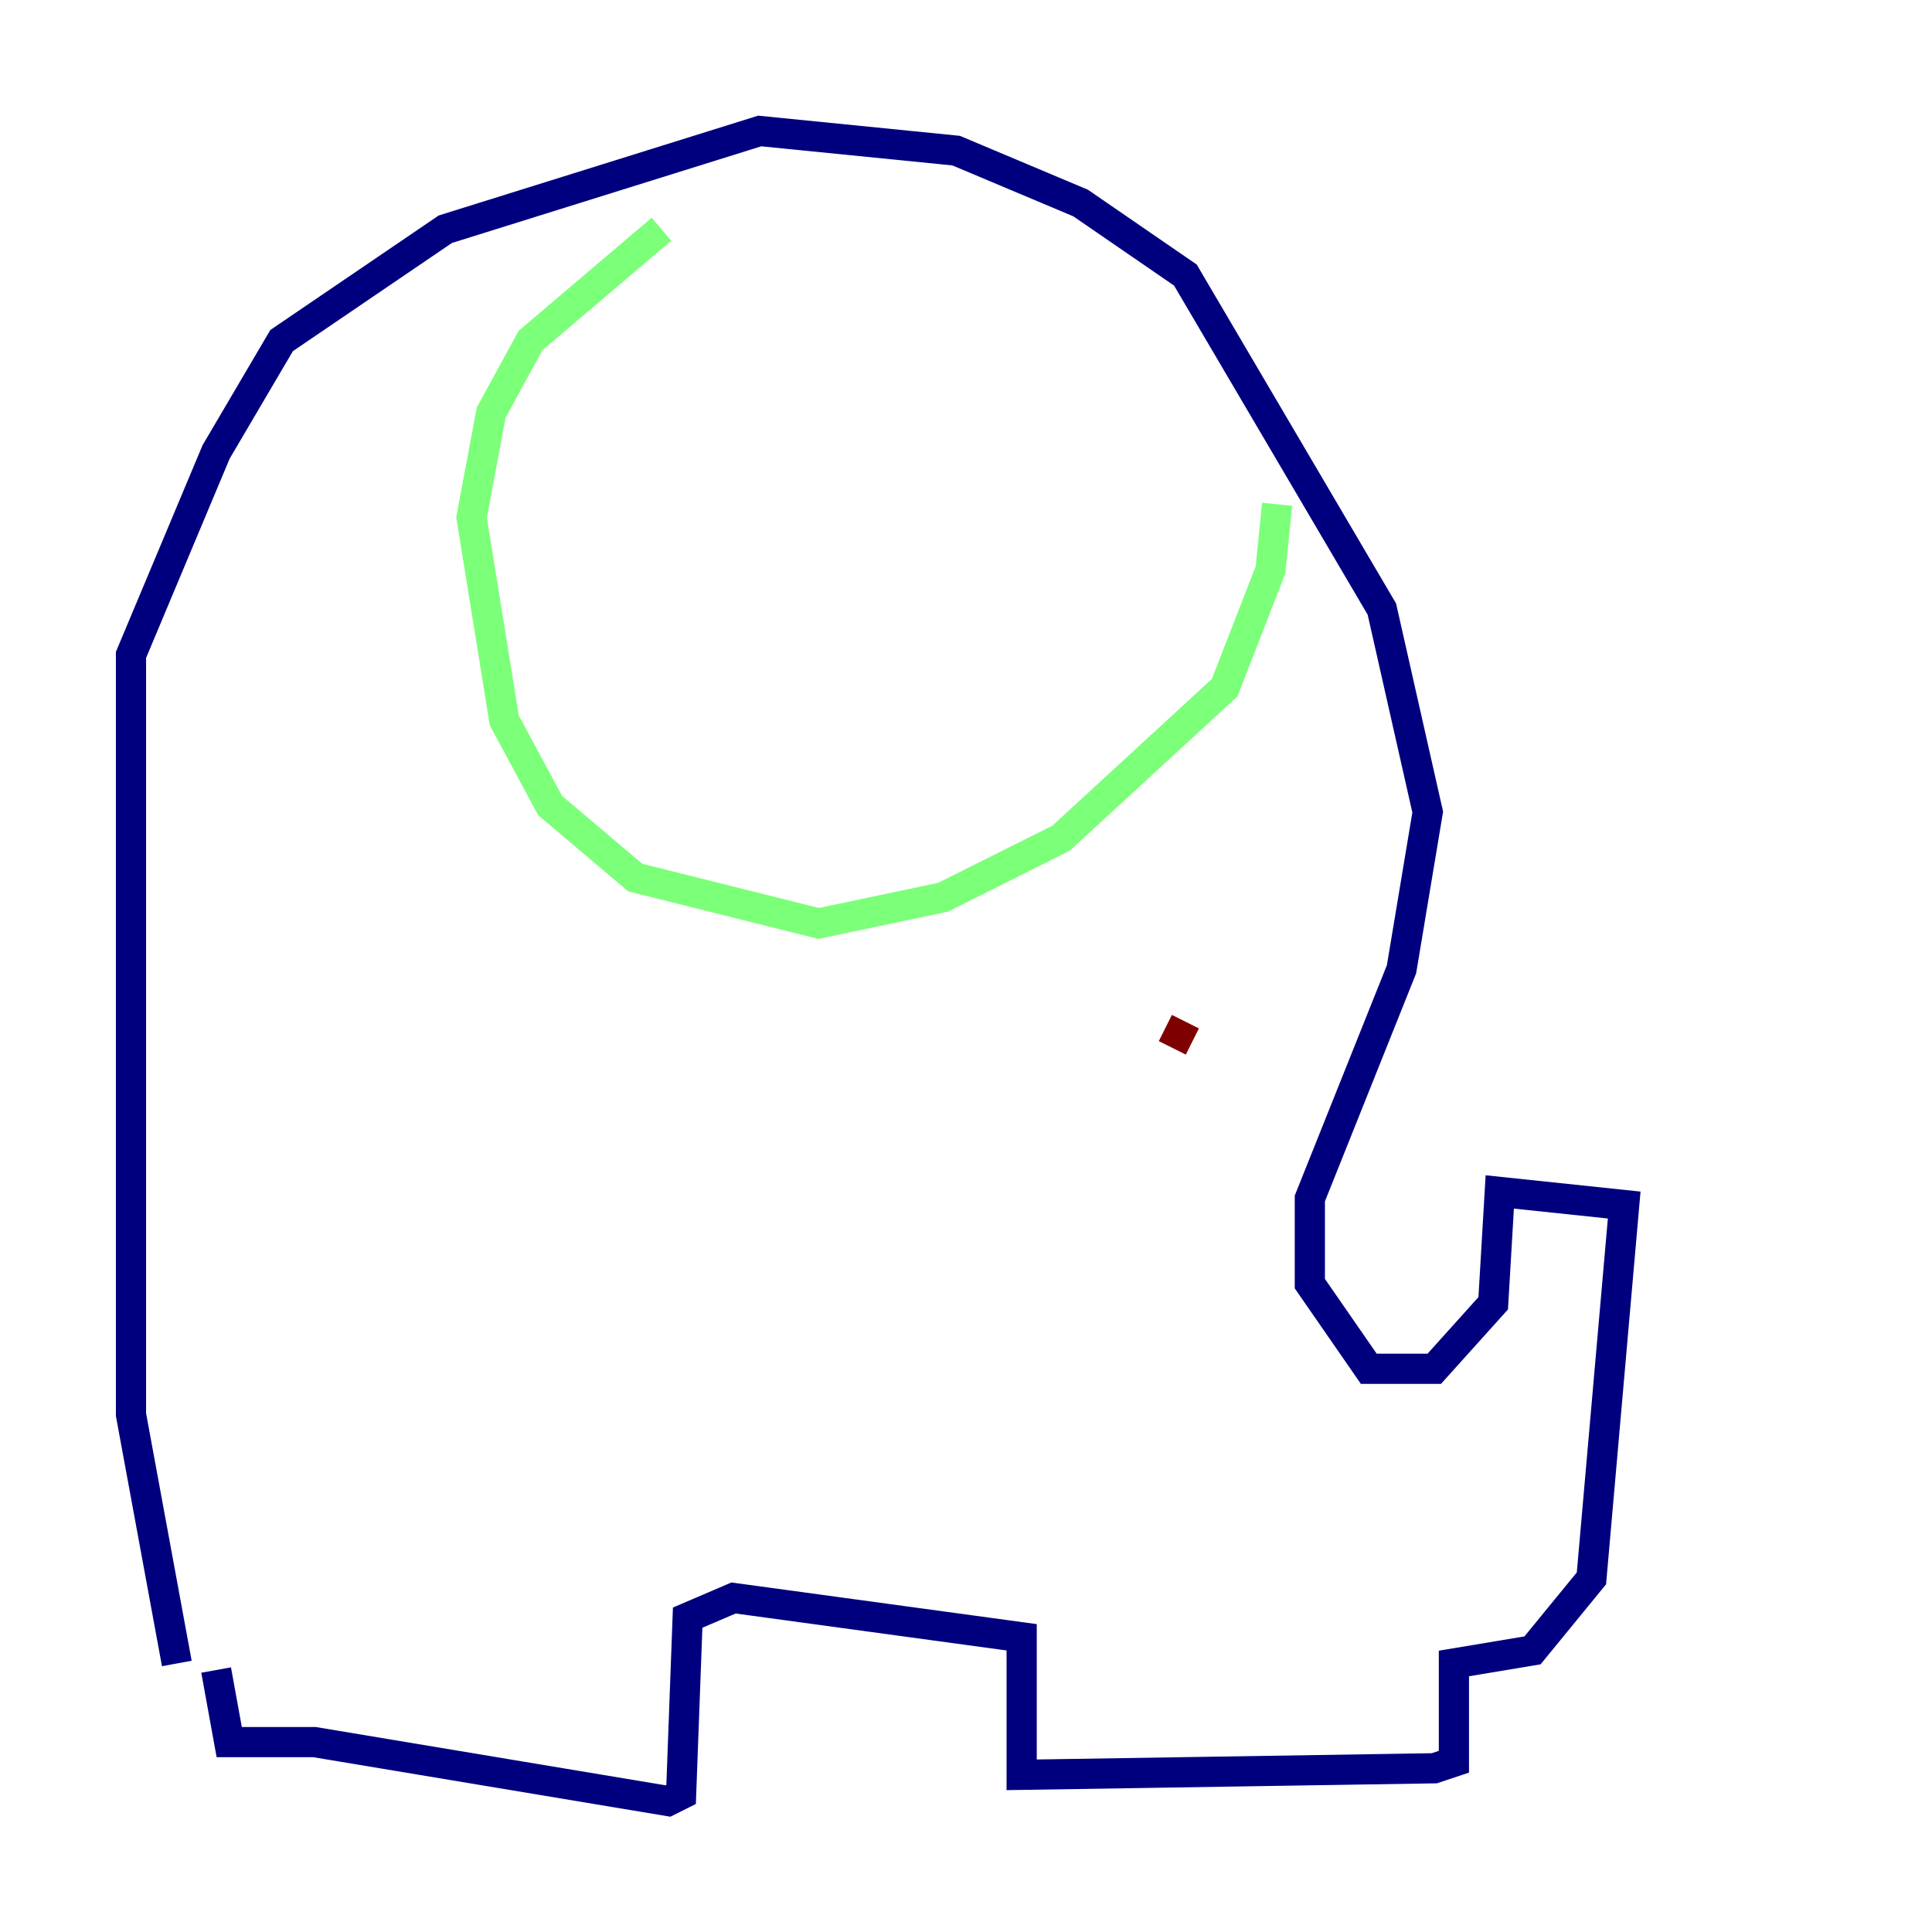 <?xml version="1.0" encoding="utf-8" ?>
<svg baseProfile="tiny" height="128" version="1.2" viewBox="0,0,128,128" width="128" xmlns="http://www.w3.org/2000/svg" xmlns:ev="http://www.w3.org/2001/xml-events" xmlns:xlink="http://www.w3.org/1999/xlink"><defs /><polyline fill="none" points="11.715,110.21 8.678,93.722 8.678,43.39 14.319,29.939 18.658,22.563 29.505,15.186 50.332,8.678 63.349,9.98 71.593,13.451 78.536,18.224 91.552,40.352 94.59,53.803 92.854,64.217 86.78,79.403 86.78,85.044 90.685,90.685 95.024,90.685 98.929,86.346 99.363,78.969 107.607,79.837 105.437,104.57 101.532,109.342 96.325,110.21 96.325,116.719 95.024,117.153 67.688,117.586 67.688,108.475 48.597,105.871 45.559,107.173 45.125,118.888 44.258,119.322 20.827,115.417 15.186,115.417 14.319,110.644" stroke="#00007f" stroke-width="2" /><polyline fill="none" points="84.61,33.41 84.176,37.749 81.139,45.559 70.291,55.539 62.481,59.444 54.237,61.18 42.088,58.142 36.447,53.37 33.41,47.729 31.241,34.278 32.542,27.336 35.146,22.563 43.824,15.186" stroke="#7cff79" stroke-width="2" /><polyline fill="none" points="77.668,69.424 78.536,67.688" stroke="#7f0000" stroke-width="2" /></svg>